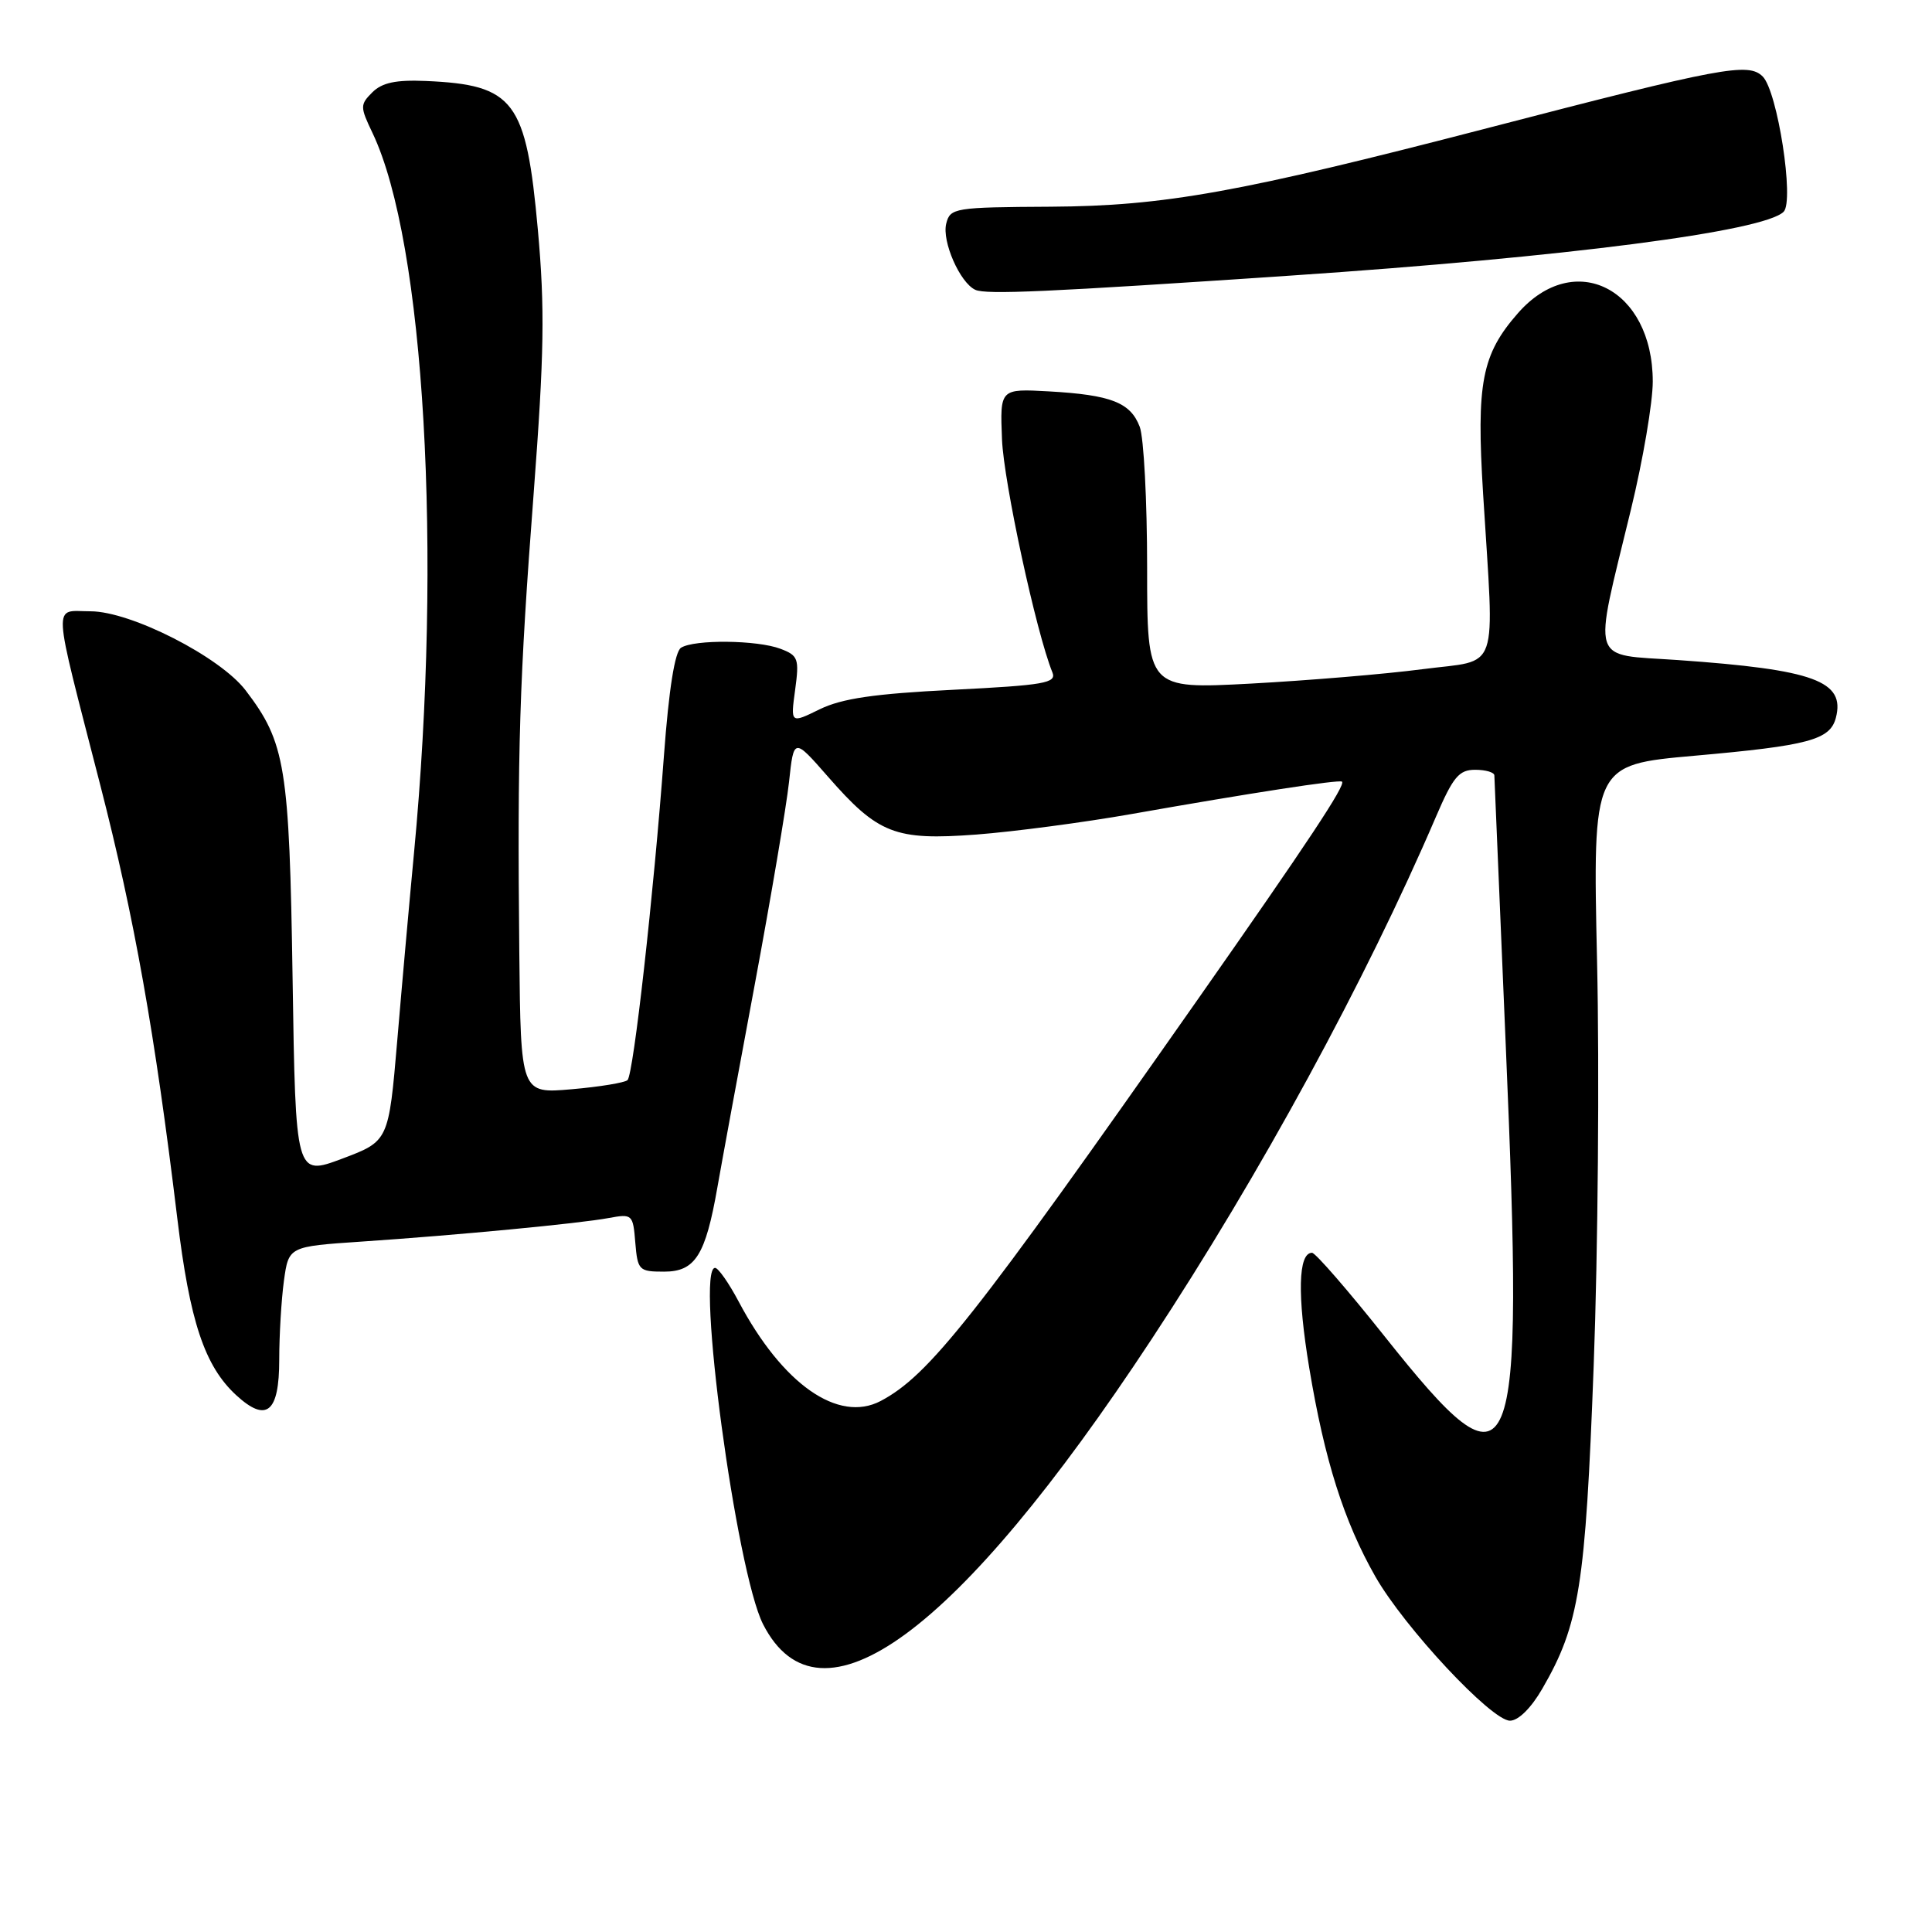 <?xml version="1.0" encoding="UTF-8" standalone="no"?>
<!DOCTYPE svg PUBLIC "-//W3C//DTD SVG 1.1//EN" "http://www.w3.org/Graphics/SVG/1.1/DTD/svg11.dtd" >
<svg xmlns="http://www.w3.org/2000/svg" xmlns:xlink="http://www.w3.org/1999/xlink" version="1.1" viewBox="0 0 256 256">
 <g >
 <path fill="currentColor"
d=" M 204.37 223.75 C 209.27 215.28 210.08 210.19 211.17 181.00 C 211.74 165.88 211.94 141.76 211.62 127.42 C 211.04 101.34 211.04 101.34 224.52 100.14 C 239.65 98.80 242.49 98.04 243.26 95.12 C 244.53 90.24 240.40 88.73 222.33 87.46 C 210.53 86.64 211.06 88.34 216.10 67.55 C 217.70 60.98 219.00 53.33 219.00 50.55 C 218.99 38.23 208.63 32.97 201.15 41.48 C 196.33 46.97 195.61 50.72 196.52 65.45 C 198.02 89.73 198.85 87.32 188.50 88.67 C 183.55 89.32 173.31 90.17 165.75 90.58 C 152.00 91.31 152.00 91.31 152.00 75.22 C 152.00 66.37 151.56 57.97 151.02 56.55 C 149.79 53.33 147.23 52.33 138.99 51.86 C 132.50 51.50 132.50 51.50 132.77 58.22 C 133.00 63.90 137.30 83.81 139.45 89.10 C 140.02 90.51 138.40 90.79 126.30 91.40 C 115.86 91.92 111.56 92.55 108.62 93.98 C 104.75 95.88 104.75 95.88 105.36 91.41 C 105.92 87.28 105.77 86.86 103.42 85.97 C 100.35 84.80 92.00 84.71 90.24 85.83 C 89.42 86.35 88.63 91.31 87.98 100.07 C 86.62 118.46 83.94 142.37 83.15 143.12 C 82.79 143.46 79.46 144.01 75.75 144.33 C 69.00 144.92 69.00 144.92 68.81 126.21 C 68.54 99.25 68.82 90.18 70.72 65.28 C 72.11 46.90 72.21 40.88 71.27 30.45 C 69.72 13.32 68.16 11.24 56.43 10.73 C 52.46 10.56 50.63 10.95 49.34 12.23 C 47.70 13.87 47.70 14.15 49.36 17.62 C 56.26 32.10 58.63 73.19 54.86 113.00 C 54.26 119.33 53.26 130.51 52.64 137.86 C 51.50 151.21 51.50 151.21 45.34 153.53 C 39.17 155.84 39.17 155.84 38.77 129.67 C 38.34 101.54 37.83 98.40 32.55 91.48 C 29.16 87.03 17.33 81.00 11.99 81.00 C 6.95 81.00 6.84 78.93 13.30 104.08 C 17.80 121.58 20.52 136.86 23.49 161.41 C 25.14 175.10 27.11 181.02 31.31 184.88 C 35.32 188.56 37.00 187.17 37.00 180.17 C 37.00 176.93 37.28 172.23 37.62 169.72 C 38.25 165.17 38.25 165.17 47.87 164.52 C 60.61 163.66 76.72 162.13 80.68 161.39 C 83.78 160.82 83.88 160.91 84.18 164.65 C 84.49 168.32 84.66 168.50 87.99 168.50 C 92.12 168.50 93.48 166.35 95.06 157.32 C 95.62 154.12 97.84 142.05 100.00 130.50 C 102.15 118.95 104.20 106.85 104.55 103.62 C 105.18 97.74 105.18 97.74 109.69 102.89 C 116.36 110.52 118.59 111.39 129.40 110.58 C 134.35 110.20 143.60 108.98 149.95 107.86 C 165.63 105.09 177.43 103.27 177.82 103.57 C 178.36 103.98 173.35 111.55 158.66 132.50 C 129.15 174.59 123.09 182.27 116.69 185.64 C 111.07 188.59 103.68 183.42 97.87 172.45 C 96.57 170.00 95.17 168.00 94.75 168.00 C 92.14 168.00 97.56 208.23 101.11 215.22 C 108.60 229.92 126.85 216.54 152.56 177.50 C 166.97 155.63 180.98 129.88 190.26 108.25 C 192.54 102.94 193.32 102.00 195.47 102.00 C 196.86 102.00 198.01 102.34 198.01 102.75 C 198.02 103.16 198.70 119.25 199.52 138.50 C 201.98 196.25 200.87 198.95 183.48 177.09 C 178.63 170.99 174.30 166.00 173.85 166.00 C 172.01 166.00 171.88 171.60 173.48 181.25 C 175.51 193.48 178.08 201.59 182.24 208.90 C 186.09 215.65 197.62 228.00 200.08 228.00 C 201.19 228.00 202.89 226.32 204.37 223.75 Z  M 171.00 36.52 C 207.49 34.06 233.74 30.66 236.34 28.06 C 237.78 26.62 235.53 12.10 233.57 10.14 C 231.67 8.24 228.21 8.89 197.00 17.00 C 164.22 25.51 154.28 27.30 139.21 27.39 C 126.46 27.46 125.90 27.55 125.38 29.63 C 124.79 31.98 127.20 37.47 129.23 38.40 C 130.66 39.06 138.71 38.70 171.00 36.52 Z "/>
</g>
</svg>